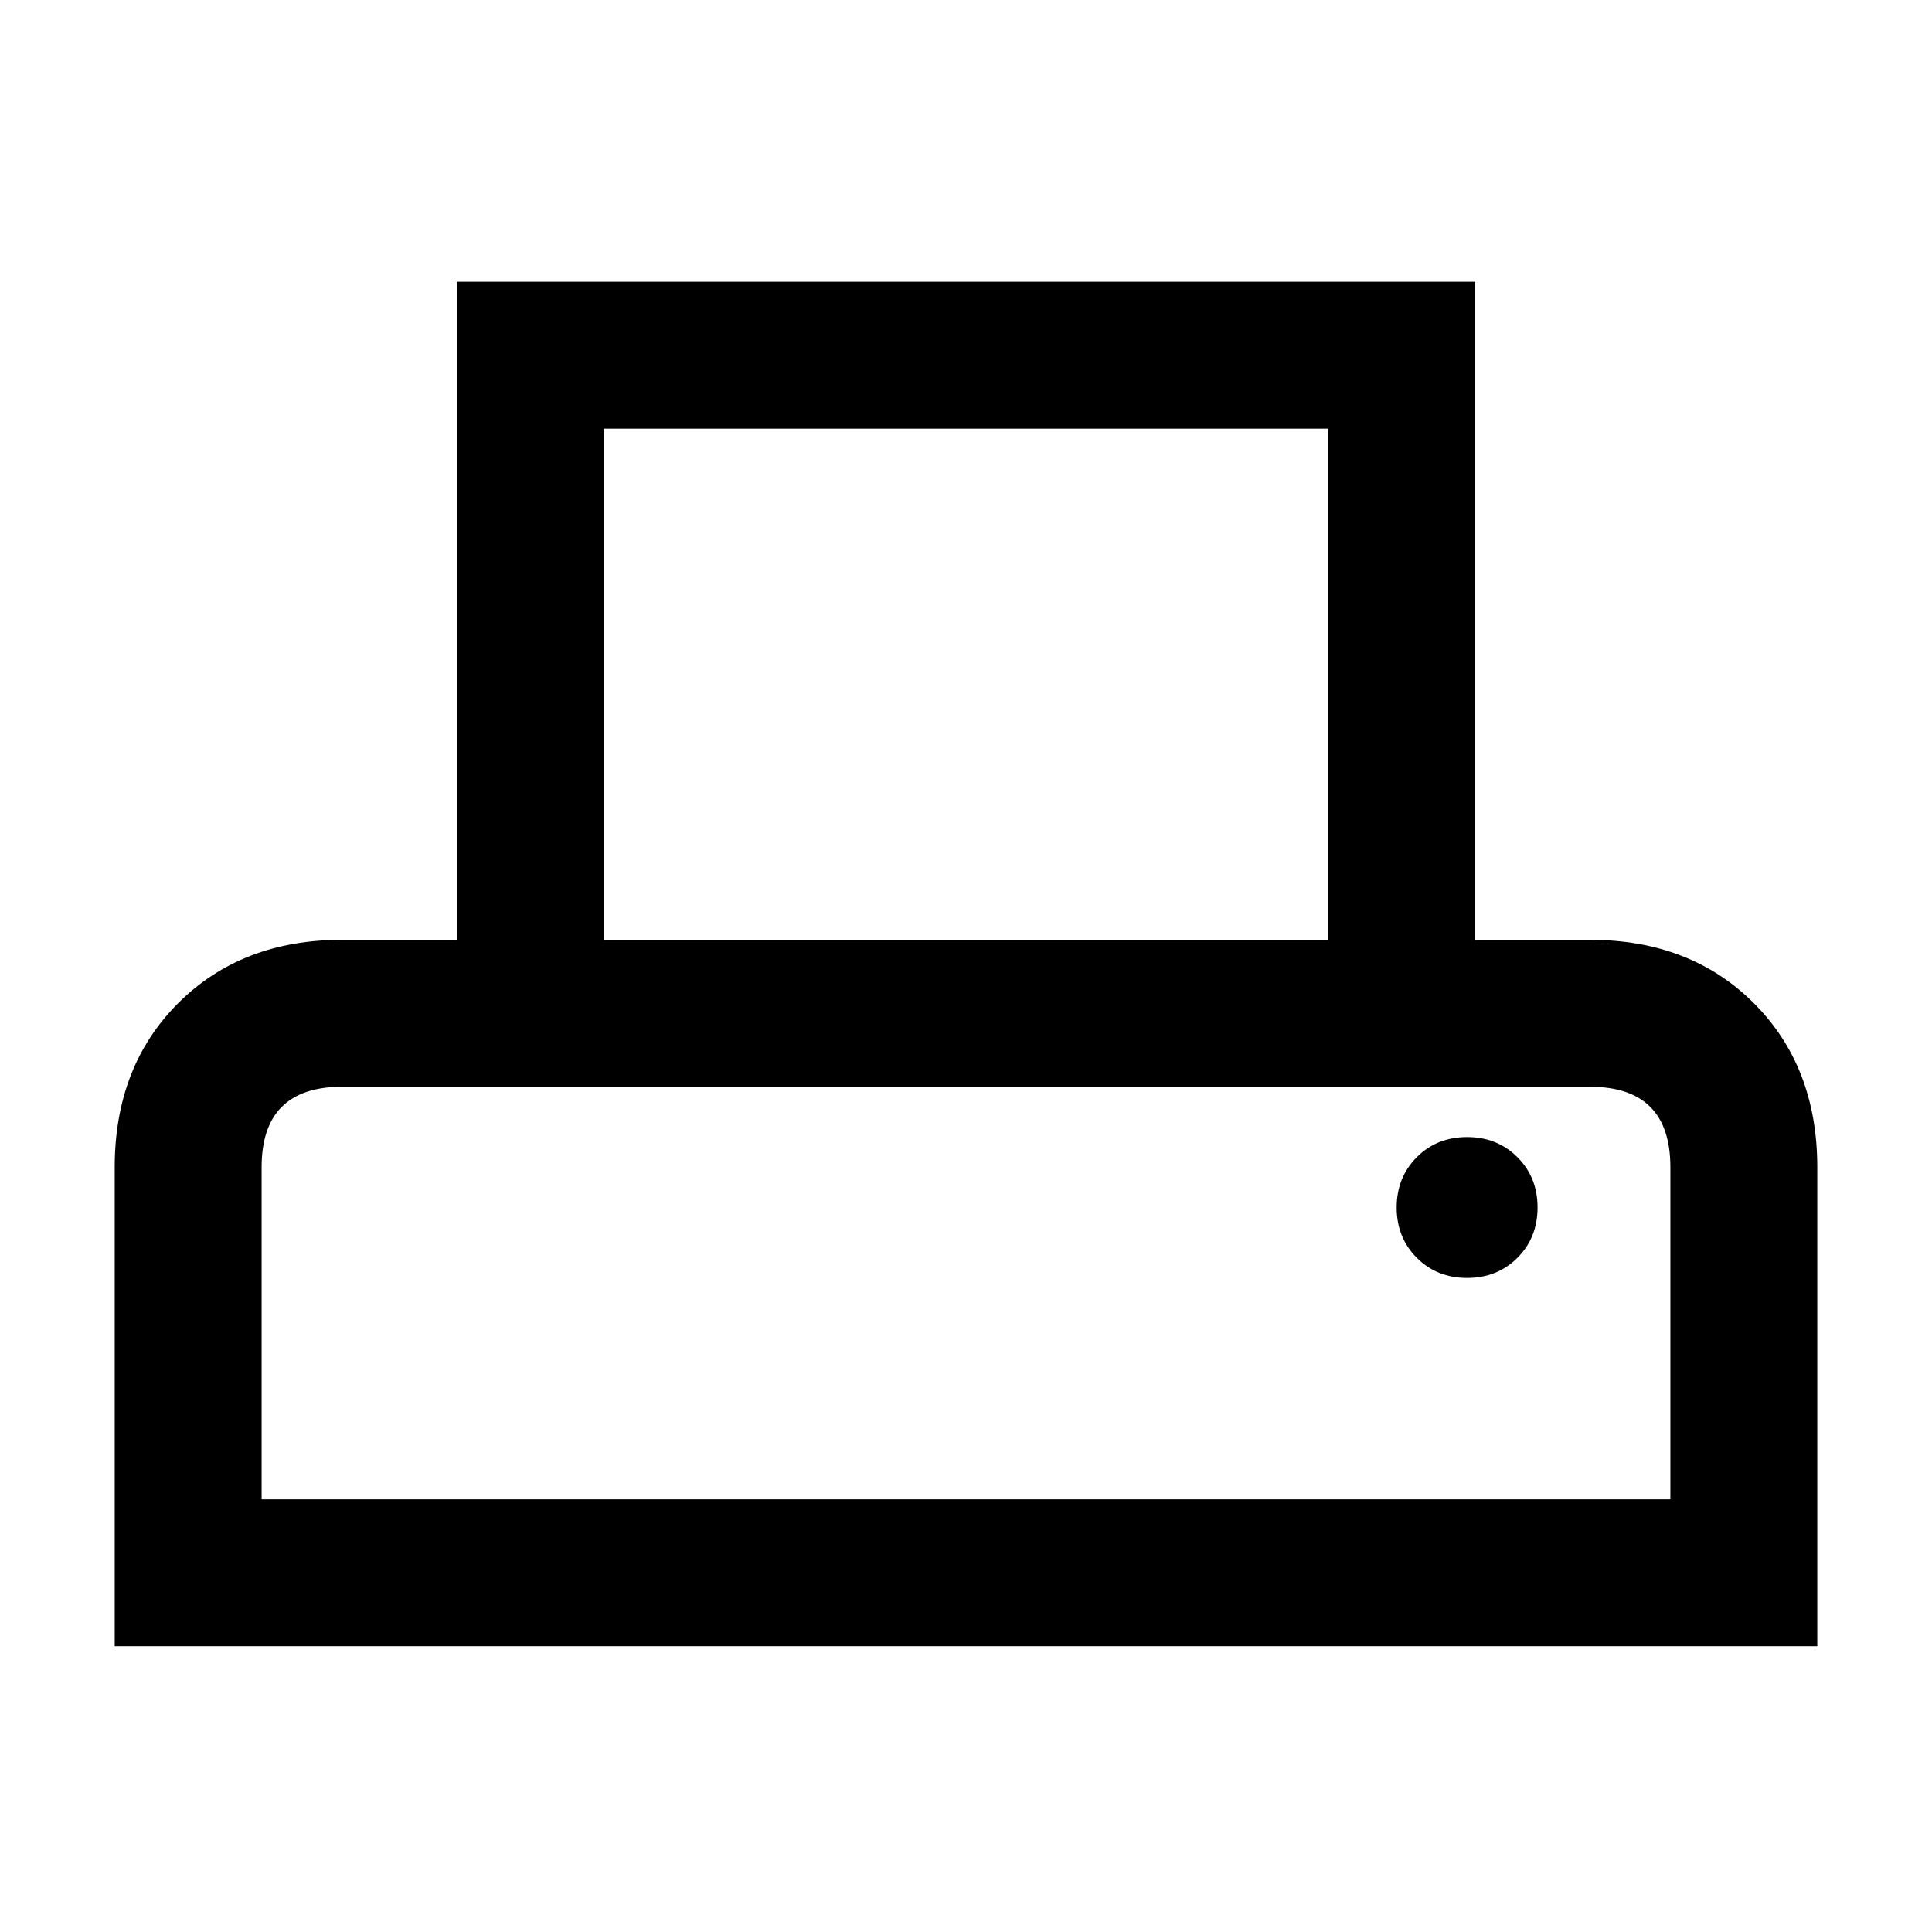 <svg xmlns="http://www.w3.org/2000/svg" height="48" width="48"><path d="M2.85 40.9V29q0-2.5 1.575-4.075Q6 23.35 8.5 23.35h2.85V7h25.3v16.35h2.85q2.5 0 4.075 1.575Q45.15 26.5 45.15 29v11.9ZM15 23.35h18v-12.7H15Zm-8.5 13.9h35V29q0-1-.5-1.5t-1.5-.5h-31q-1 0-1.5.5T6.5 29Zm29.95-5.5q.75 0 1.25-.5t.5-1.25q0-.75-.5-1.25t-1.25-.5q-.75 0-1.25.5T34.7 30q0 .75.5 1.25t1.25.5ZM6.5 27h35Z"/></svg>